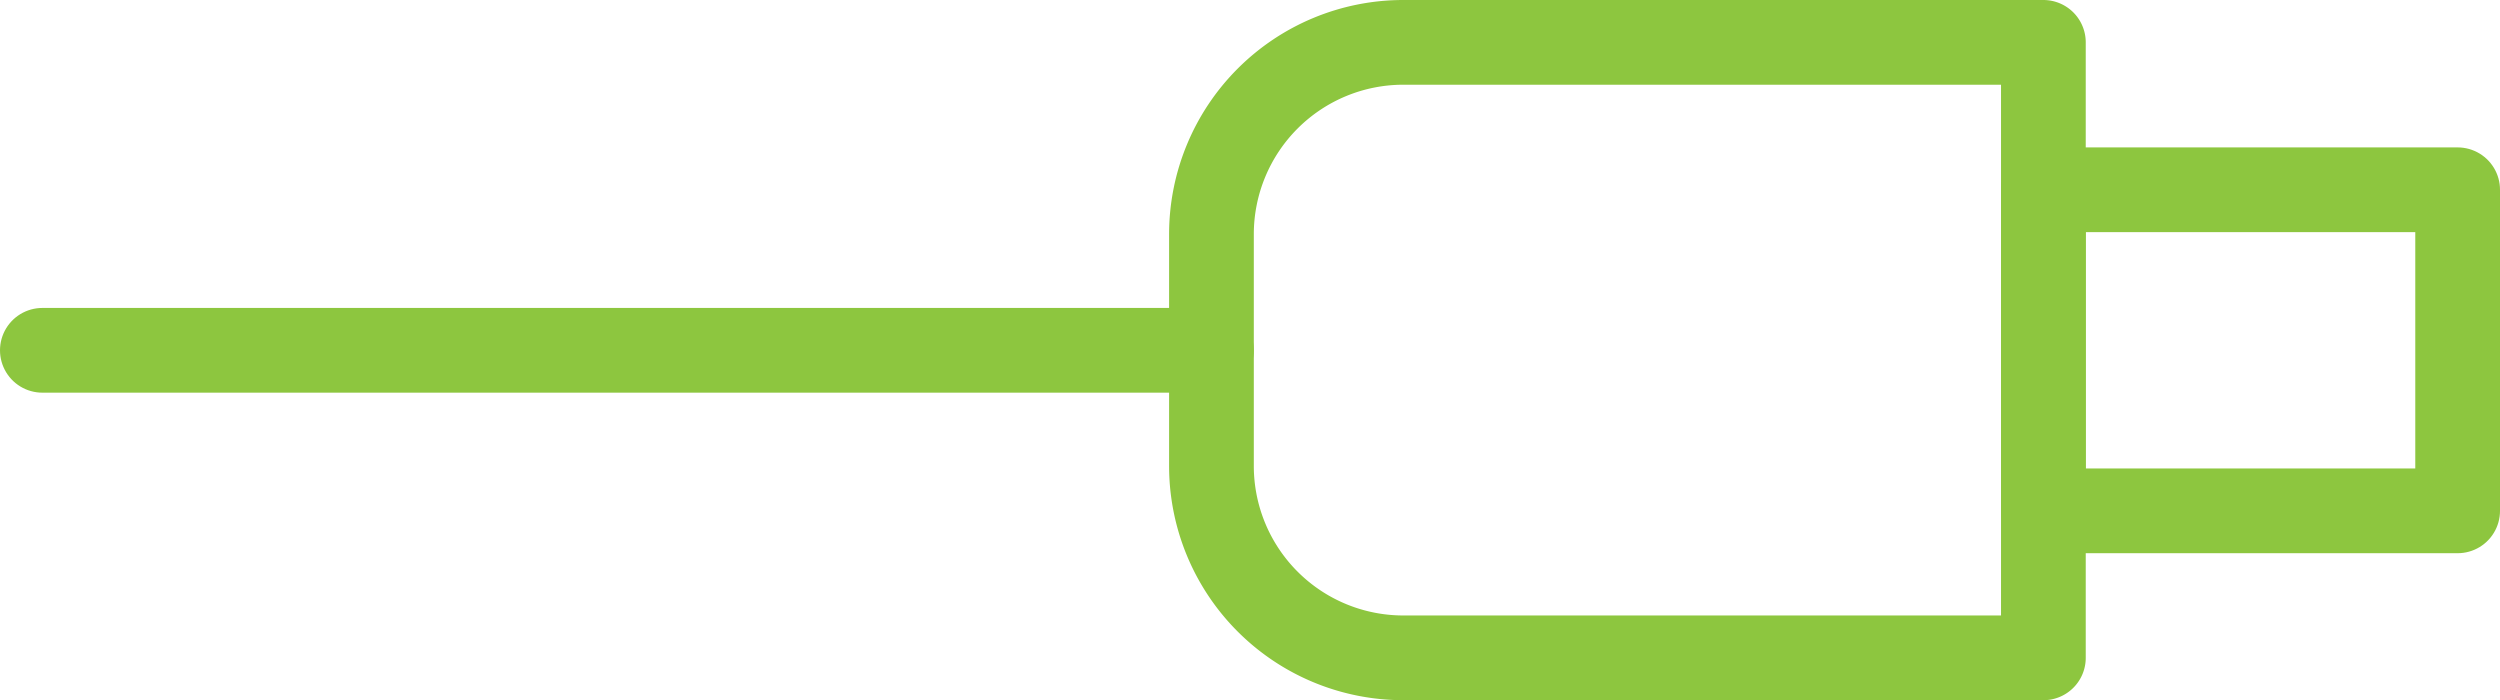 <svg xmlns="http://www.w3.org/2000/svg" viewBox="0 0 59.02 16.53"><defs><style>.cls-1{fill:none;stroke:#8dc63f;stroke-linecap:round;stroke-linejoin:round;stroke-width:2px;}</style></defs><title>jack</title><g id="Layer_2" data-name="Layer 2"><g id="Layer_1-2" data-name="Layer 1"><path class="cls-1" d="M33.13,1H48.24a0,0,0,0,1,0,0V15.53a0,0,0,0,1,0,0H33.13A4.53,4.53,0,0,1,28.6,11V5.53A4.53,4.53,0,0,1,33.13,1Z"/><rect class="cls-1" x="48.24" y="4.48" width="9.78" height="7.58"/><line class="cls-1" x1="28.6" y1="8.27" x2="1" y2="8.27"/></g></g></svg>